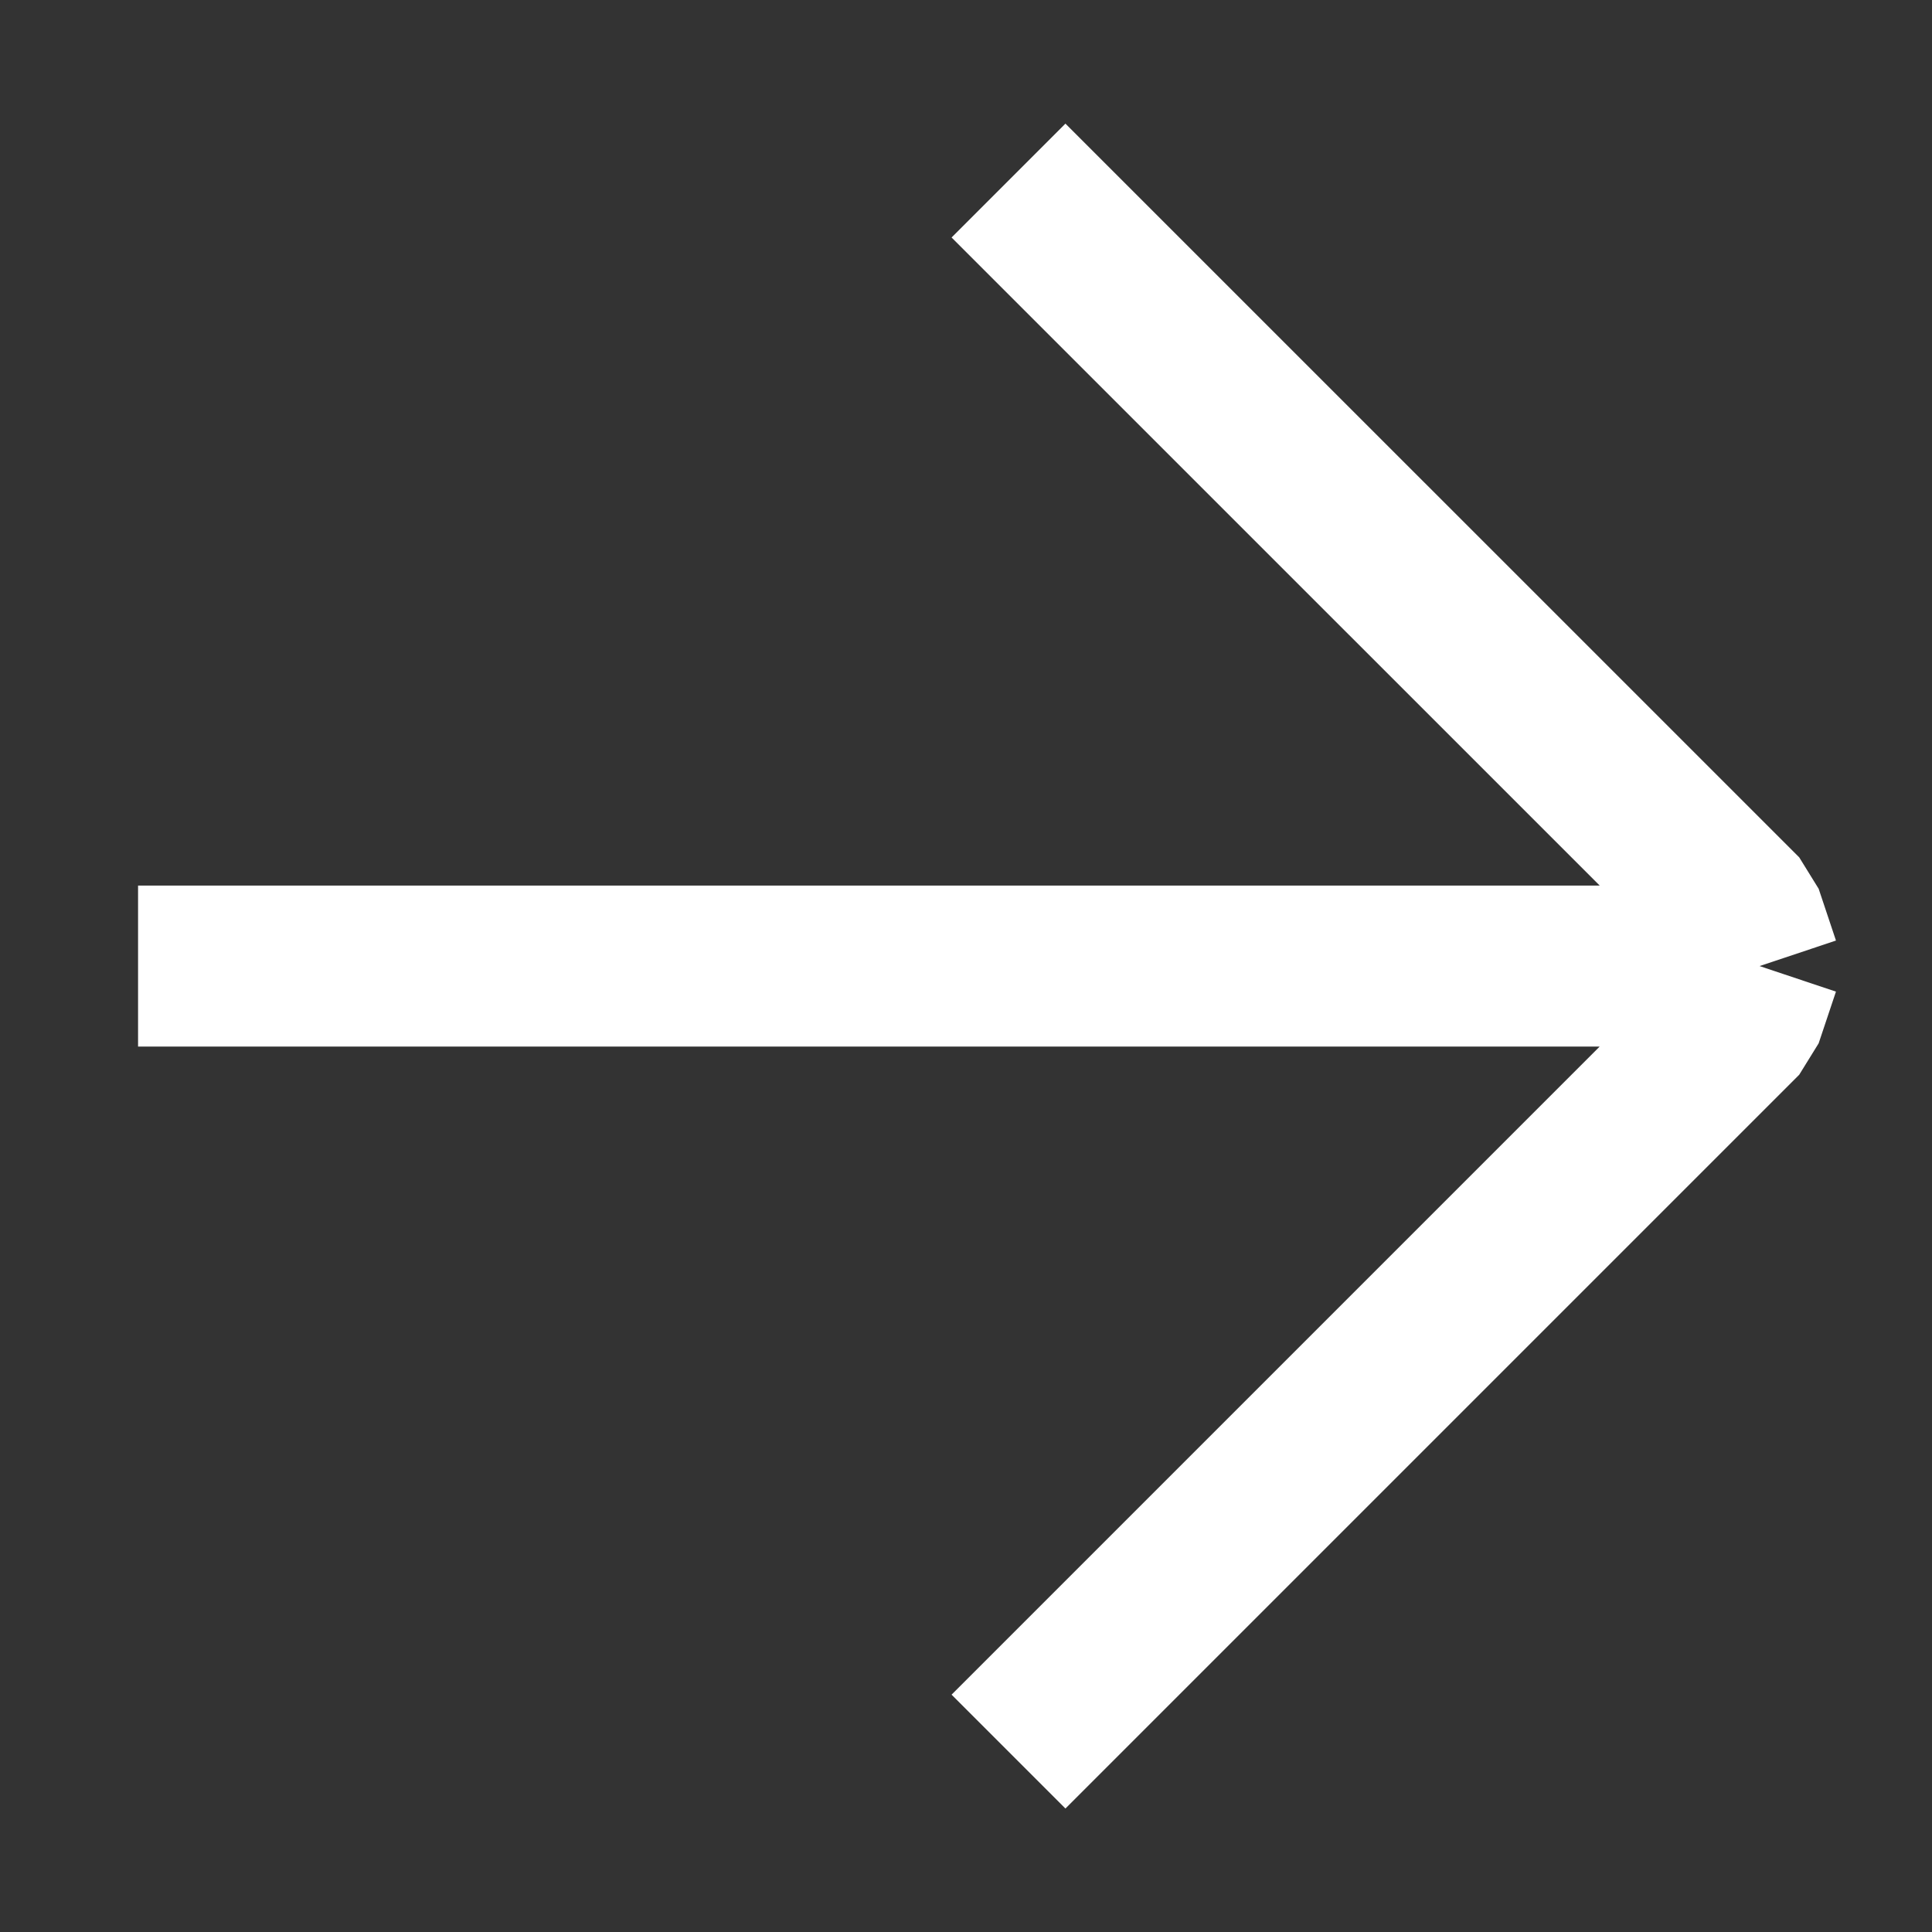 <svg width="26" height="26" fill="none" xmlns="http://www.w3.org/2000/svg"><rect width="100%" height="100%" fill="#333333" stroke="none"/><path d="m13.572 2.43 9.875 9.874.233.697m0 0H1.858m21.822 0-.233.696-9.875 9.875" stroke="#fff" stroke-width="2.167" stroke-linejoin="bevel"/></svg>
